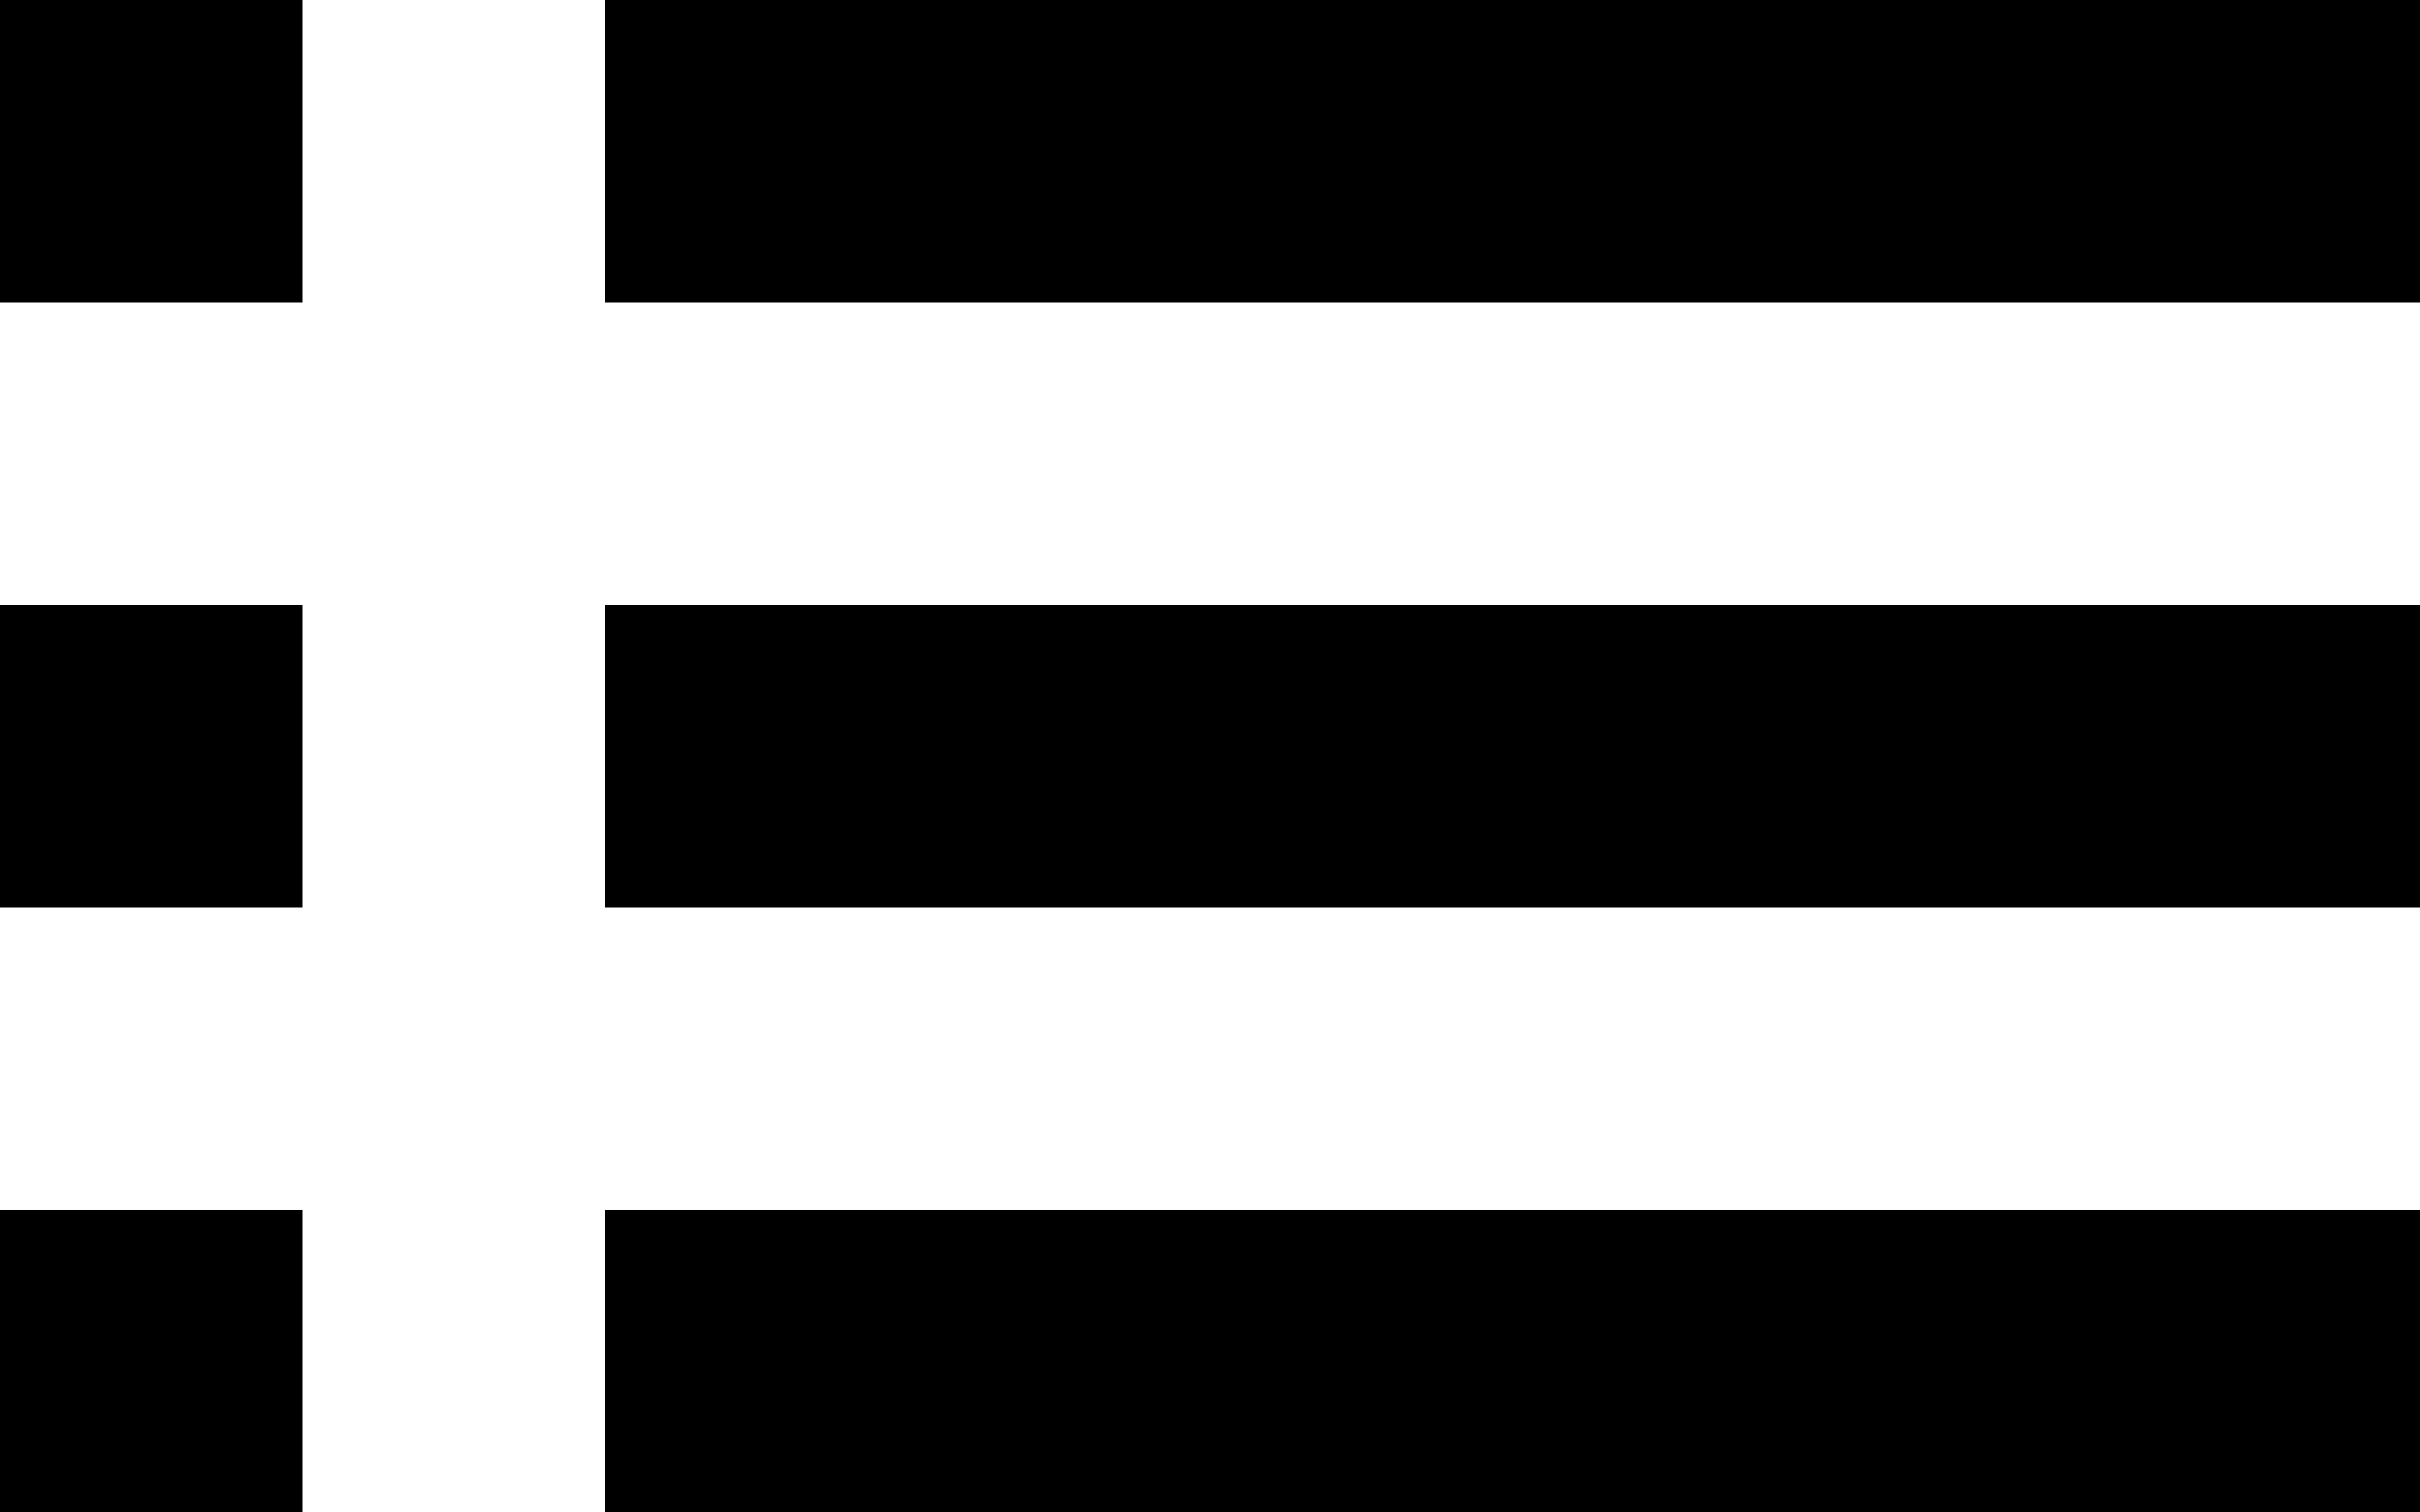 <svg id="6e50b455-8898-4b65-8e76-8c7ca7e9f74d" data-name="all icons" xmlns="http://www.w3.org/2000/svg" width="16" height="10" viewBox="0 0 16 10">
  <title>media-list</title>
  <g>
    <rect x="4" width="12" height="2" fill="currentColor"/>
    <rect x="4" y="4" width="12" height="2" fill="currentColor"/>
    <rect x="4" y="8" width="12" height="2" fill="currentColor"/>
    <rect width="2" height="2" fill="currentColor"/>
    <rect y="4" width="2" height="2" fill="currentColor"/>
    <rect y="8" width="2" height="2" fill="currentColor"/>
  </g>
</svg>
